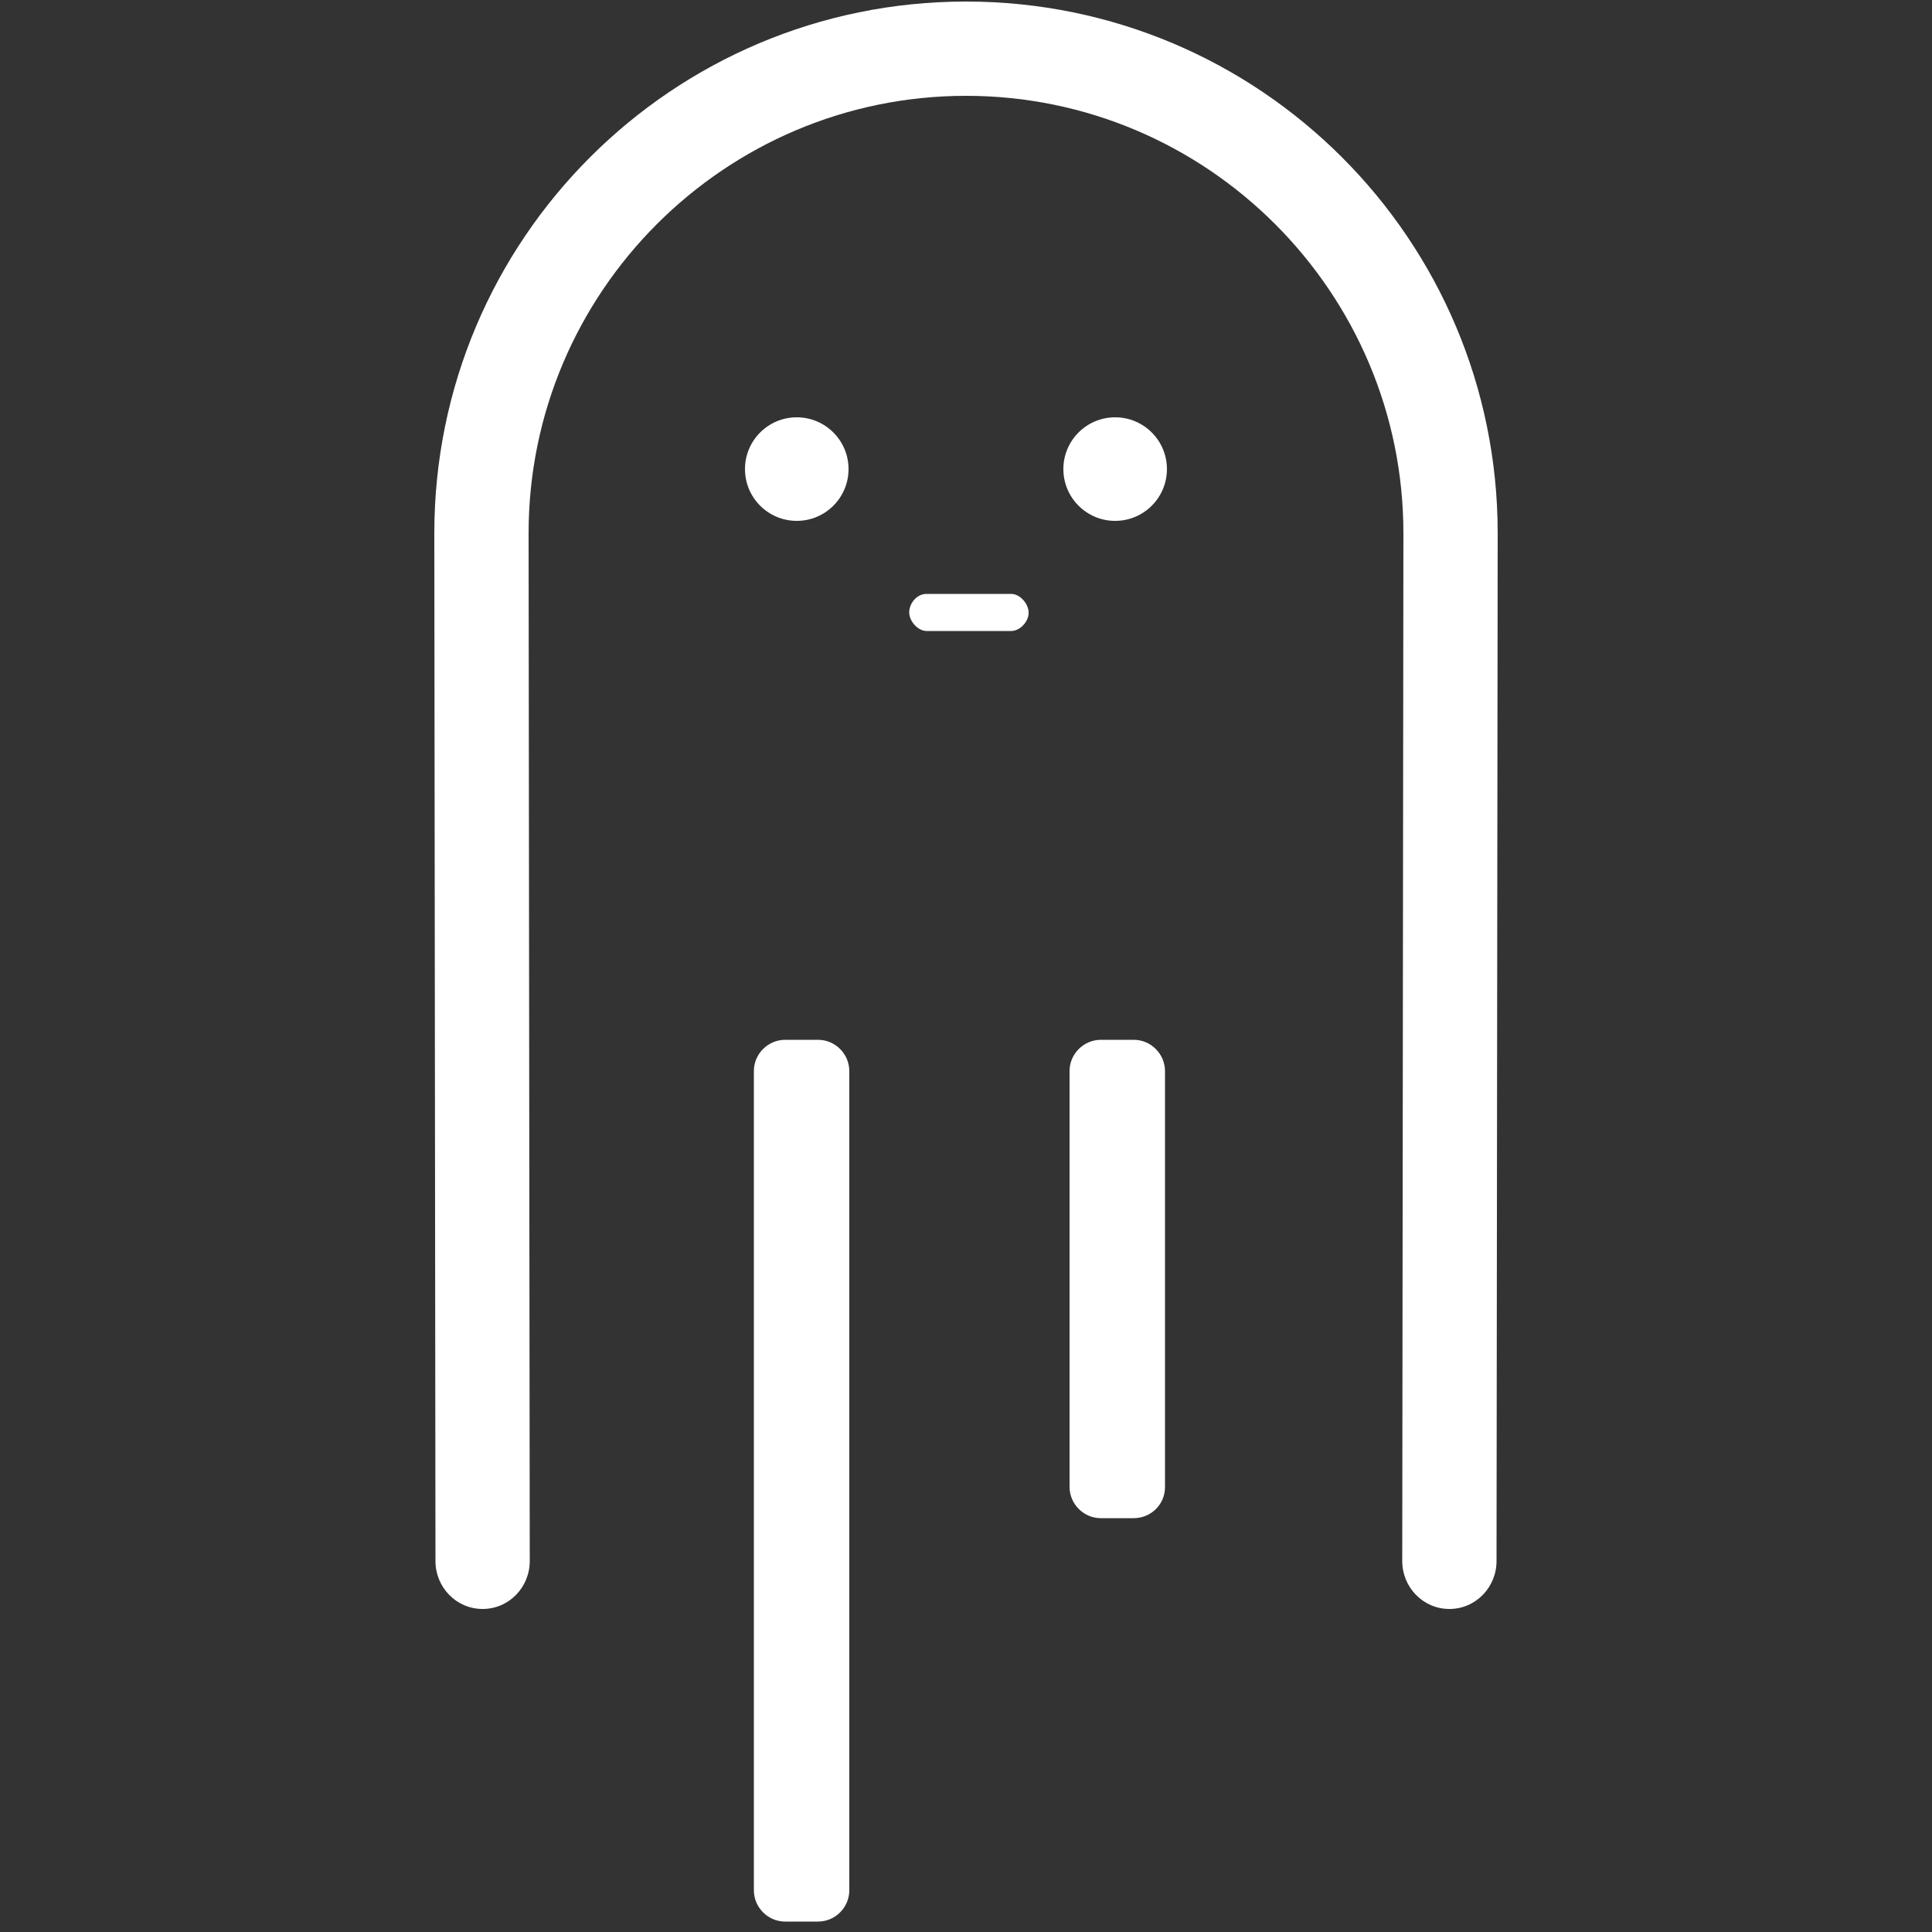 <?xml version="1.0" encoding="utf-8"?>
<!-- Generator: Adobe Illustrator 18.1.0, SVG Export Plug-In . SVG Version: 6.00 Build 0)  -->
<svg version="1.1" id="pitipoulpe" xmlns="http://www.w3.org/2000/svg" xmlns:xlink="http://www.w3.org/1999/xlink" x="0px" y="0px"
	 viewBox="0 0 500 500" enable-background="new 0 0 500 500" xml:space="preserve">
<rect x="0" y="0" width="500" height="500" fill="#333333" stroke="none"/>
<g>
	<path fill="#FFFFFF" id='t2' d="M211.7,497.3h-8.5c-4.5,0-8.1-3.7-8.1-8.1v-212c0-4.5,3.7-8.1,8.1-8.1h8.5c4.5,0,8.1,3.7,8.1,8.1v212
		C219.8,493.6,216.2,497.3,211.7,497.3z" >
			 <animate attributeName="d"
                     begin="0s" dur="1.2s"
                     from="M211.7,497.3h-8.5c-4.5,0-8.1-3.7-8.1-8.1v-212c0-4.5,3.7-8.1,8.1-8.1h8.5c4.5,0,8.1,3.7,8.1,8.1v212
		C219.8,493.6,216.2,497.3,211.7,497.3z" to="M211.7,497.3h-8.5c-4.5,0-8.1-3.7-8.1-8.1v-212c0-4.5,3.7-8.1,8.1-8.1h8.5c4.5,0,8.1,3.7,8.1,8.1v212
		C219.8,493.6,216.2,497.3,211.7,497.3z"
                     values="M211.7,497.3h-8.5c-4.5,0-8.1-3.7-8.1-8.1v-212c0-4.5,3.7-8.1,8.1-8.1h8.5c4.5,0,8.1,3.7,8.1,8.1v212
		C219.8,493.6,216.2,497.3,211.7,497.3z;M211.7,359.1h-8.5c-4.5,0-8.1-3.7-8.1-8.1v-73.8c0-4.5,3.7-8.1,8.1-8.1h8.5c4.5,0,8.1,3.7,8.1,8.1
		V351C219.8,355.4,216.2,359.1,211.7,359.1z;M211.7,497.3h-8.5c-4.5,0-8.1-3.7-8.1-8.1v-212c0-4.5,3.7-8.1,8.1-8.1h8.5c4.5,0,8.1,3.7,8.1,8.1v212
		C219.8,493.6,216.2,497.3,211.7,497.3z"
                     calcMode="linear"
                     repeatCount="indefinite" />
		</path>

	<path fill="#FFFFFF" id="t3" d="M293.4,392.9h-8.5c-4.5,0-8.1-3.7-8.1-8.1V277.2c0-4.5,3.7-8.1,8.1-8.1h8.5c4.5,0,8.1,3.7,8.1,8.1v107.7
		C301.5,389.3,297.9,392.9,293.4,392.9z">
			<animate attributeName="d"
                     begin="0s" dur="1s"
                     from="M293.4,392.9h-8.5c-4.5,0-8.1-3.7-8.1-8.1V277.2c0-4.5,3.7-8.1,8.1-8.1h8.5c4.5,0,8.1,3.7,8.1,8.1v107.7
		C301.5,389.3,297.9,392.9,293.4,392.9z" to="M293.4,465.9h-8.5c-4.5,0-8.1-3.7-8.1-8.1V277.2c0-4.5,3.7-8.1,8.1-8.1h8.5c4.5,0,8.1,3.7,8.1,8.1 v180.7C301.5,462.3,297.9,465.9,293.4,465.9z"
                     values="M293.4,392.9h-8.5c-4.5,0-8.1-3.7-8.1-8.1V277.2c0-4.5,3.7-8.1,8.1-8.1h8.5c4.5,0,8.1,3.7,8.1,8.1v107.7
		C301.5,389.3,297.9,392.9,293.4,392.9z;
		M293.4,465.9h-8.5c-4.5,0-8.1-3.7-8.1-8.1V277.2c0-4.5,3.7-8.1,8.1-8.1h8.5c4.5,0,8.1,3.7,8.1,8.1 v180.7C301.5,462.3,297.9,465.9,293.4,465.9z;
		M293.4,392.9h-8.5c-4.5,0-8.1-3.7-8.1-8.1V277.2c0-4.5,3.7-8.1,8.1-8.1h8.5c4.5,0,8.1,3.7,8.1,8.1v107.7
		C301.5,389.3,297.9,392.9,293.4,392.9z"
                     calcMode="linear"
                     repeatCount="indefinite" />
		</path>

	<path fill="#FFFFFF" id="t1" d="M387.6,138C387.6,62,326,0.4,250,0.4S112.4,62,112.4,138c0,2.4,0.3,266,0.3,266c0,6.8,5.4,12.4,12.2,12.4
		s12.2-5.6,12.2-12.4c0,0-0.3-264.5-0.3-266c0-62.4,50.8-113.2,113.2-113.2S363.2,75.6,363.2,138c0,1.6-0.3,266-0.3,266
		c0,6.8,5.4,12.4,12.2,12.4s12.2-5.6,12.2-12.4C387.3,404,387.6,140.4,387.6,138z">
			
			<animate attributeName="d"
                     begin="0s" dur="2s"
                     from="M387.6,138C387.6,62,326,0.4,250,0.4S112.4,62,112.4,138c0,2.4,0.3,266,0.3,266c0,6.8,5.4,12.4,12.2,12.4
		s12.2-5.6,12.2-12.4c0,0-0.3-264.5-0.3-266c0-62.4,50.8-113.2,113.2-113.2S363.2,75.6,363.2,138c0,1.6-0.3,266-0.3,266
		c0,6.8,5.4,12.4,12.2,12.4s12.2-5.6,12.2-12.4C387.3,404,387.6,140.4,387.6,138z" to="M387.6,138C387.6,62,326,0.4,250,0.4S112.4,62,112.4,138c0,2.4,0.3,266,0.3,266c0,6.8,5.4,12.4,12.2,12.4
		s12.2-5.6,12.2-12.4c0,0-0.3-264.5-0.3-266c0-62.4,50.8-113.2,113.2-113.2S363.2,75.6,363.2,138c0,1.6-0.3,266-0.3,266
		c0,6.8,5.4,12.4,12.2,12.4s12.2-5.6,12.2-12.4C387.3,404,387.6,140.4,387.6,138z"
                     values="M387.6,138C387.6,62,326,0.4,250,0.4S112.4,62,112.4,138c0,2.4,0.3,266,0.3,266c0,6.8,5.4,12.4,12.2,12.4
		s12.2-5.6,12.2-12.4c0,0-0.3-264.5-0.3-266c0-62.4,50.8-113.2,113.2-113.2S363.2,75.6,363.2,138c0,1.6-0.3,266-0.3,266
		c0,6.8,5.4,12.4,12.2,12.4s12.2-5.6,12.2-12.4C387.3,404,387.6,140.4,387.6,138z;
		M387.6,138C387.6,62,326,0.4,250,0.4S112.4,62,112.4,138c0,2.4,0.3,131.1,0.3,131.1
		c0,6.8,5.4,12.4,12.2,12.4s12.2-5.6,12.2-12.4c0,0-0.3-129.6-0.3-131.1c0-62.4,50.8-113.2,113.2-113.2S363.2,75.6,363.2,138
		c0,1.6-0.3,302-0.3,302c0,6.8,5.4,12.4,12.2,12.4s12.2-5.6,12.2-12.4C387.3,440,387.6,140.4,387.6,138z;
		M387.6,138C387.6,62,326,0.4,250,0.4S112.4,62,112.4,138c0,2.4,0,197.6,0,197.6
		c0,6.8,5.4,12.4,12.2,12.4s12.2-5.6,12.2-12.4c0,0,0-196.1,0-197.6c0-62.4,50.8-113.2,113.2-113.2S363.2,75.6,363.2,138
		c0,1.6-0.3,163.7-0.3,163.7c0,6.8,5.4,12.4,12.2,12.4s12.2-5.6,12.2-12.4C387.3,301.7,387.6,140.4,387.6,138z;
		M387.6,138C387.6,62,326,0.4,250,0.4S112.4,62,112.4,138c0,2.4,0.3,266,0.3,266c0,6.8,5.4,12.4,12.2,12.4
		s12.2-5.6,12.2-12.4c0,0-0.3-264.5-0.3-266c0-62.4,50.8-113.2,113.2-113.2S363.2,75.6,363.2,138c0,1.6-0.3,266-0.3,266
		c0,6.8,5.4,12.4,12.2,12.4s12.2-5.6,12.2-12.4C387.3,404,387.6,140.4,387.6,138z"
                     calcMode="linear"
                     repeatCount="indefinite" />


		</path>

	<circle fill="#FFFFFF" cx="206.2" cy="121.4" r="13.4"/>

	<path fill="#FFFFFF" d="M261.7,163.3h-21.9c-2.3,0-4.5-2.6-4.5-4.8c0-2.3,1.9-4.8,4.5-4.8h21.9c2.3,0,4.5,2.6,4.5,4.8
		C266.3,160.8,264,163.3,261.7,163.3z">						
		</path>

	<circle fill="#FFFFFF" cx="288.6" cy="121.4" r="13.4"/>
</g>
</svg>
